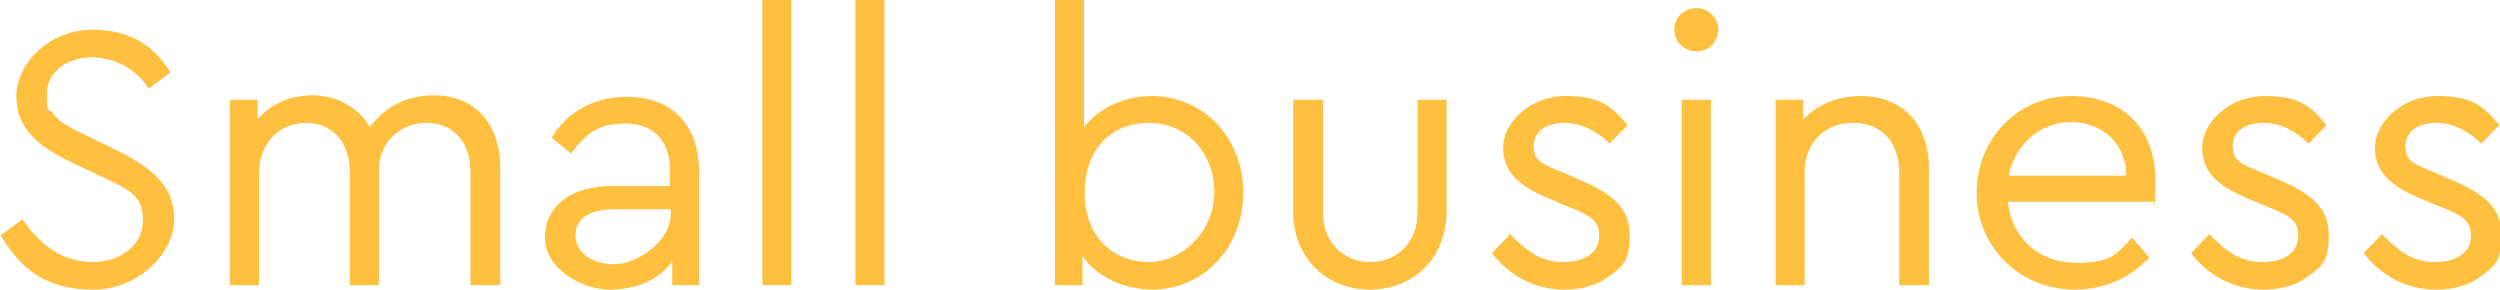 <?xml version="1.0" encoding="UTF-8"?>
<svg id="Layer_1" data-name="Layer 1" xmlns="http://www.w3.org/2000/svg" version="1.1" viewBox="0 0 335.8 38.9">
  <defs>
    <style>
      .cls-1 {
        fill: #ffbf3f;
        stroke-width: 0px;
      }
    </style>
  </defs>
  <path class="cls-1" d="M3,29.4c2.5,3.8,5.7,5.8,9.4,5.8s6.8-2.2,6.8-5.6-1.8-4.1-5.6-5.9l-3.8-1.8c-4.6-2.2-7.6-4.5-7.6-9S6.8,4,12.3,4s8.4,2.3,10.6,5.7l-2.9,2.2c-1.8-2.7-4.6-4.2-7.7-4.2s-6,1.8-6,4.9.2,1.8.7,2.5c.9,1.3,2.1,1.9,4.8,3.2l3.7,1.8c5.3,2.6,7.9,5.1,7.9,9.4s-4.6,9.4-10.9,9.4-9.8-2.8-12.4-7.3l3-2.2Z"/>
  <path class="cls-1" d="M67.1,38.3h-3.9v-15.1c0-4-2.2-6.7-5.9-6.7s-6.4,2.8-6.4,6.3v15.5h-3.9v-15.1c0-4-2.3-6.7-5.9-6.7s-6.3,2.8-6.3,6.7v15.1h-3.9V13.4h3.7v2.6c1.8-2,4.3-3.2,7.4-3.2s6.2,1.6,7.7,4.3c1.8-2.6,4.9-4.3,8.5-4.3,5.7,0,9,3.9,9,9.8v15.6Z"/>
  <path class="cls-1" d="M94,38.3h-3.7v-3.2c-1.8,2.5-4.8,3.8-8.4,3.8s-8.7-2.7-8.7-7,3.6-6.9,8.9-6.9h7.9v-2.1c0-4.1-2.3-6.3-6-6.3s-5.2,1.3-7.3,4l-2.6-2.1c2.2-3.7,6-5.5,10.1-5.5,5.9,0,9.7,3.6,9.7,10.1v15.3ZM90.1,28.1h-7.4c-3.5,0-5.4,1.2-5.4,3.5s2.2,3.9,5.2,3.9,7.6-3,7.6-6.8v-.6Z"/>
  <path class="cls-1" d="M102.4,0h3.9v38.3h-3.9V0Z"/>
  <path class="cls-1" d="M114.9,0h3.9v38.3h-3.9V0Z"/>
  <path class="cls-1" d="M154.9,38.9c-3.9,0-7.6-1.7-9.5-4.5v3.9h-3.7V0h3.9v17.1c2-2.6,5.4-4.2,9.1-4.2,7,0,12.3,5.7,12.3,13s-5.3,13-12.3,13ZM154.3,16.5c-4.6,0-8.6,3.1-8.6,9.4s4.2,9.3,8.6,9.3,8.8-4,8.8-9.4-3.8-9.3-8.8-9.3Z"/>
  <path class="cls-1" d="M173.8,13.4h3.9v15.2c0,4,2.8,6.6,6.4,6.6s6.3-2.7,6.3-6.6v-15.2h3.9v15c0,6.3-4.5,10.5-10.3,10.5s-10.3-4.2-10.3-10.5v-15Z"/>
  <path class="cls-1" d="M202.8,31.4c2.4,2.5,4.3,3.8,7.2,3.8s4.8-1.3,4.8-3.5-1.3-2.8-4.3-4l-2.4-1c-4.1-1.7-6.2-3.6-6.2-6.9s3.6-6.9,8.4-6.9,6.3,1.5,8.3,3.9l-2.4,2.5c-1.7-1.7-3.8-2.8-6.1-2.8s-4.1,1.1-4.1,3.1,1,2.4,4,3.6l2.3,1c4.6,2,6.6,3.9,6.6,7.4s-.9,4.1-2.6,5.4c-1.7,1.3-3.7,1.9-6.2,1.9-4.1,0-7.5-2-9.7-4.9l2.5-2.6Z"/>
  <path class="cls-1" d="M227.9,1.1c1.6,0,2.9,1.3,2.9,2.9s-1.3,2.9-2.9,2.9-3-1.2-3-2.9,1.3-2.9,3-2.9ZM225.9,13.4h3.9v24.9h-3.9V13.4Z"/>
  <path class="cls-1" d="M259,38.3h-3.9v-15.2c0-3.9-2.3-6.6-6.2-6.6s-6.5,2.8-6.5,6.6v15.2h-3.9V13.4h3.7v2.7c1.8-2,4.5-3.2,7.7-3.2,5.8,0,9.2,3.9,9.2,9.8v15.6Z"/>
  <path class="cls-1" d="M269.7,27.1c.5,4.9,4.2,8.2,9.1,8.2s5.4-1.1,7.6-3.4l2.3,2.7c-2.6,2.7-6,4.3-10,4.3-7.4,0-13.2-5.7-13.2-13s5.6-13,12.7-13,11.3,4.6,11.3,11.2-.1,1.9-.3,3h-19.7ZM285.6,23.6c0-4.4-3.3-7.2-7.4-7.2s-7.5,2.9-8.4,7.2h15.8Z"/>
  <path class="cls-1" d="M296.7,31.4c2.4,2.5,4.3,3.8,7.2,3.8s4.8-1.3,4.8-3.5-1.3-2.8-4.3-4l-2.4-1c-4.1-1.7-6.2-3.6-6.2-6.9s3.6-6.9,8.4-6.9,6.3,1.5,8.3,3.9l-2.4,2.5c-1.7-1.7-3.8-2.8-6.1-2.8s-4.1,1.1-4.1,3.1,1,2.4,4,3.6l2.3,1c4.6,2,6.6,3.9,6.6,7.4s-.9,4.1-2.6,5.4c-1.7,1.3-3.7,1.9-6.2,1.9-4.1,0-7.5-2-9.7-4.9l2.5-2.6Z"/>
  <path class="cls-1" d="M319.9,31.4c2.4,2.5,4.3,3.8,7.2,3.8s4.8-1.3,4.8-3.5-1.3-2.8-4.3-4l-2.4-1c-4.1-1.7-6.2-3.6-6.2-6.9s3.6-6.9,8.4-6.9,6.3,1.5,8.3,3.9l-2.4,2.5c-1.7-1.7-3.8-2.8-6.1-2.8s-4.1,1.1-4.1,3.1,1,2.4,4,3.6l2.3,1c4.6,2,6.6,3.9,6.6,7.4s-.9,4.1-2.6,5.4c-1.7,1.3-3.7,1.9-6.2,1.9-4.1,0-7.5-2-9.7-4.9l2.5-2.6Z"/>
</svg>
